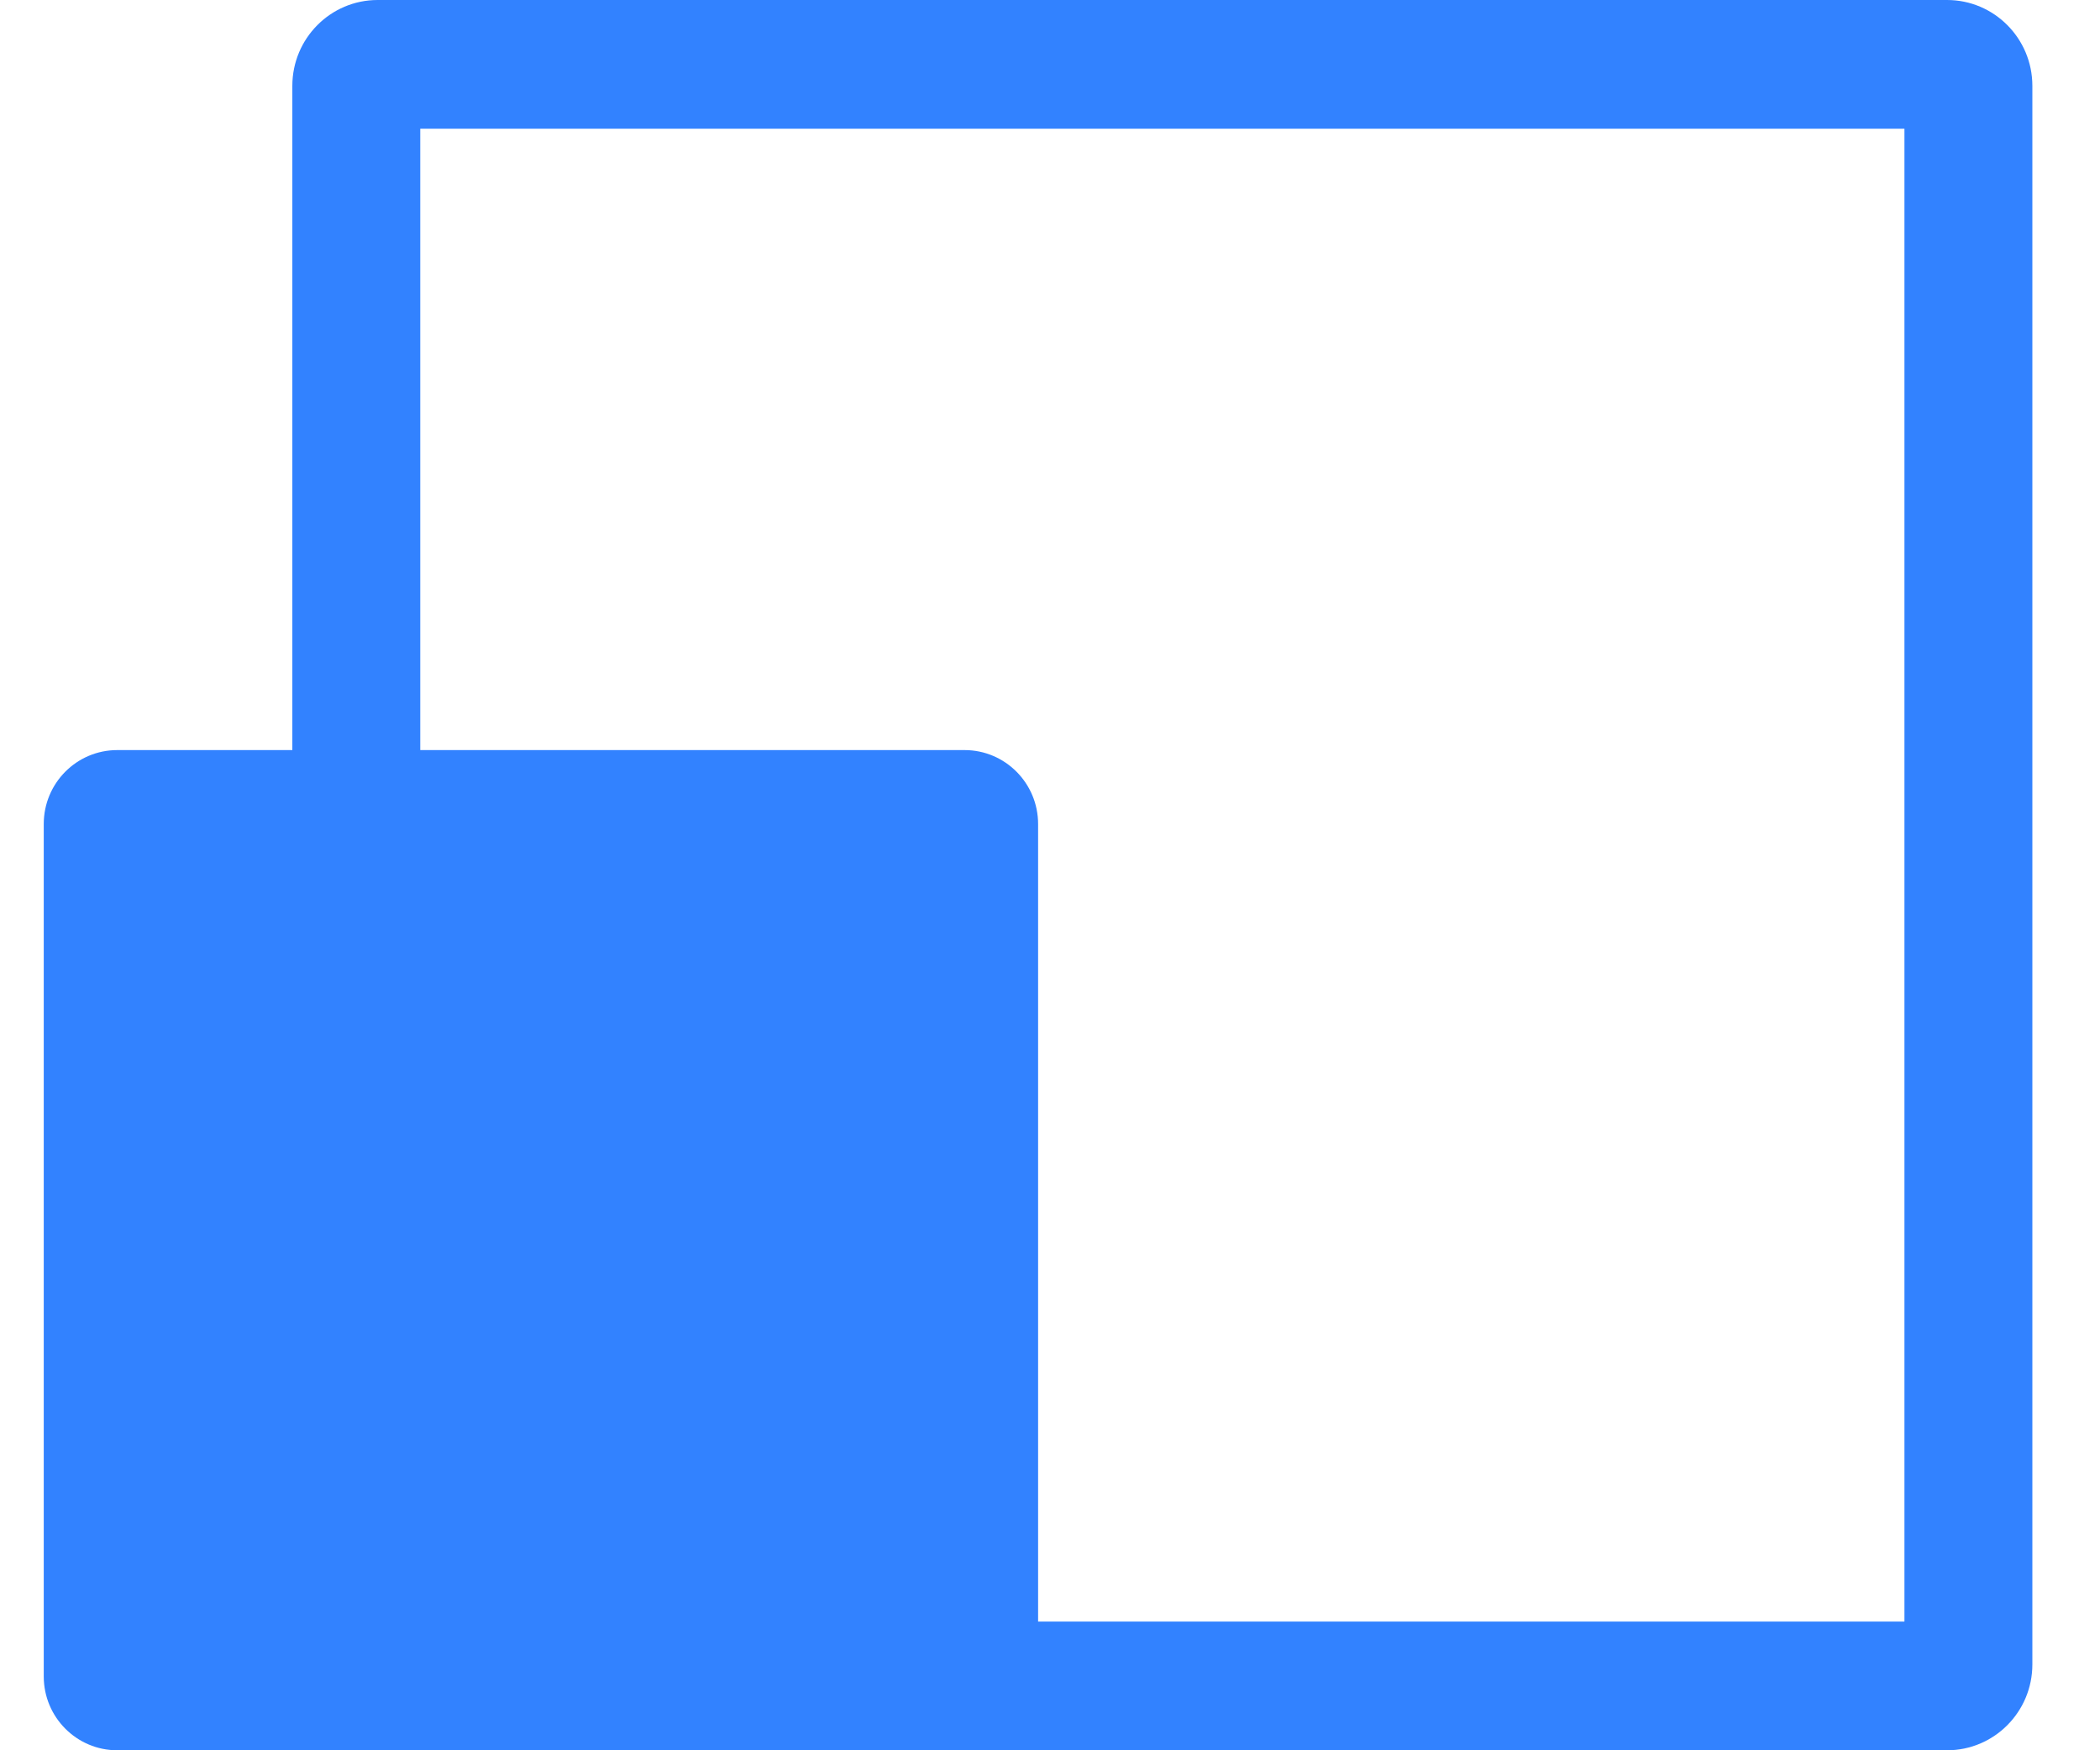 <?xml version="1.0" encoding="UTF-8"?>
<svg width="24px" height="20px" viewBox="0 0 24 20" version="1.1" xmlns="http://www.w3.org/2000/svg" xmlns:xlink="http://www.w3.org/1999/xlink">
    <!-- Generator: Sketch 63 (92445) - https://sketch.com -->
    <title>icon-缩放</title>
    <desc>Created with Sketch.</desc>
    <g id="3D打印区（第一版）" stroke="none" stroke-width="1" fill="none" fill-rule="evenodd">
        <g id="状态备份" transform="translate(-130, -691)">
            <g id="icon-缩放" transform="translate(125, 684)">
                <rect id="矩形备份-2" x="0" y="0" width="34" height="34" rx="4"></rect>
                <g id="编组-5" transform="translate(5.5, 7)" fill="#3282FF">
                    <path d="M21.752,0 L3.816,0 C3.278,0 2.841,0.439 2.841,0.981 L2.841,19.019 C2.841,19.561 3.278,20 3.816,20 L21.752,20 C22.29,20 22.727,19.561 22.727,19.019 L22.727,0.981 C22.727,0.439 22.29,0 21.752,0 L21.752,0 Z M4.303,18.529 L21.265,18.529 L21.265,1.471 L4.303,1.471 L4.303,18.529 Z" id="Fill-1"></path>
                    <path d="M10.524,20 L0.84,20 C0.376,20 0,19.622 0,19.156 L0,9.416 C0,8.949 0.376,8.571 0.84,8.571 L10.524,8.571 C10.987,8.571 11.364,8.949 11.364,9.416 L11.364,19.156 C11.364,19.622 10.987,20 10.524,20" id="Fill-3"></path>
                </g>
            </g>
        </g>
    </g>
</svg>